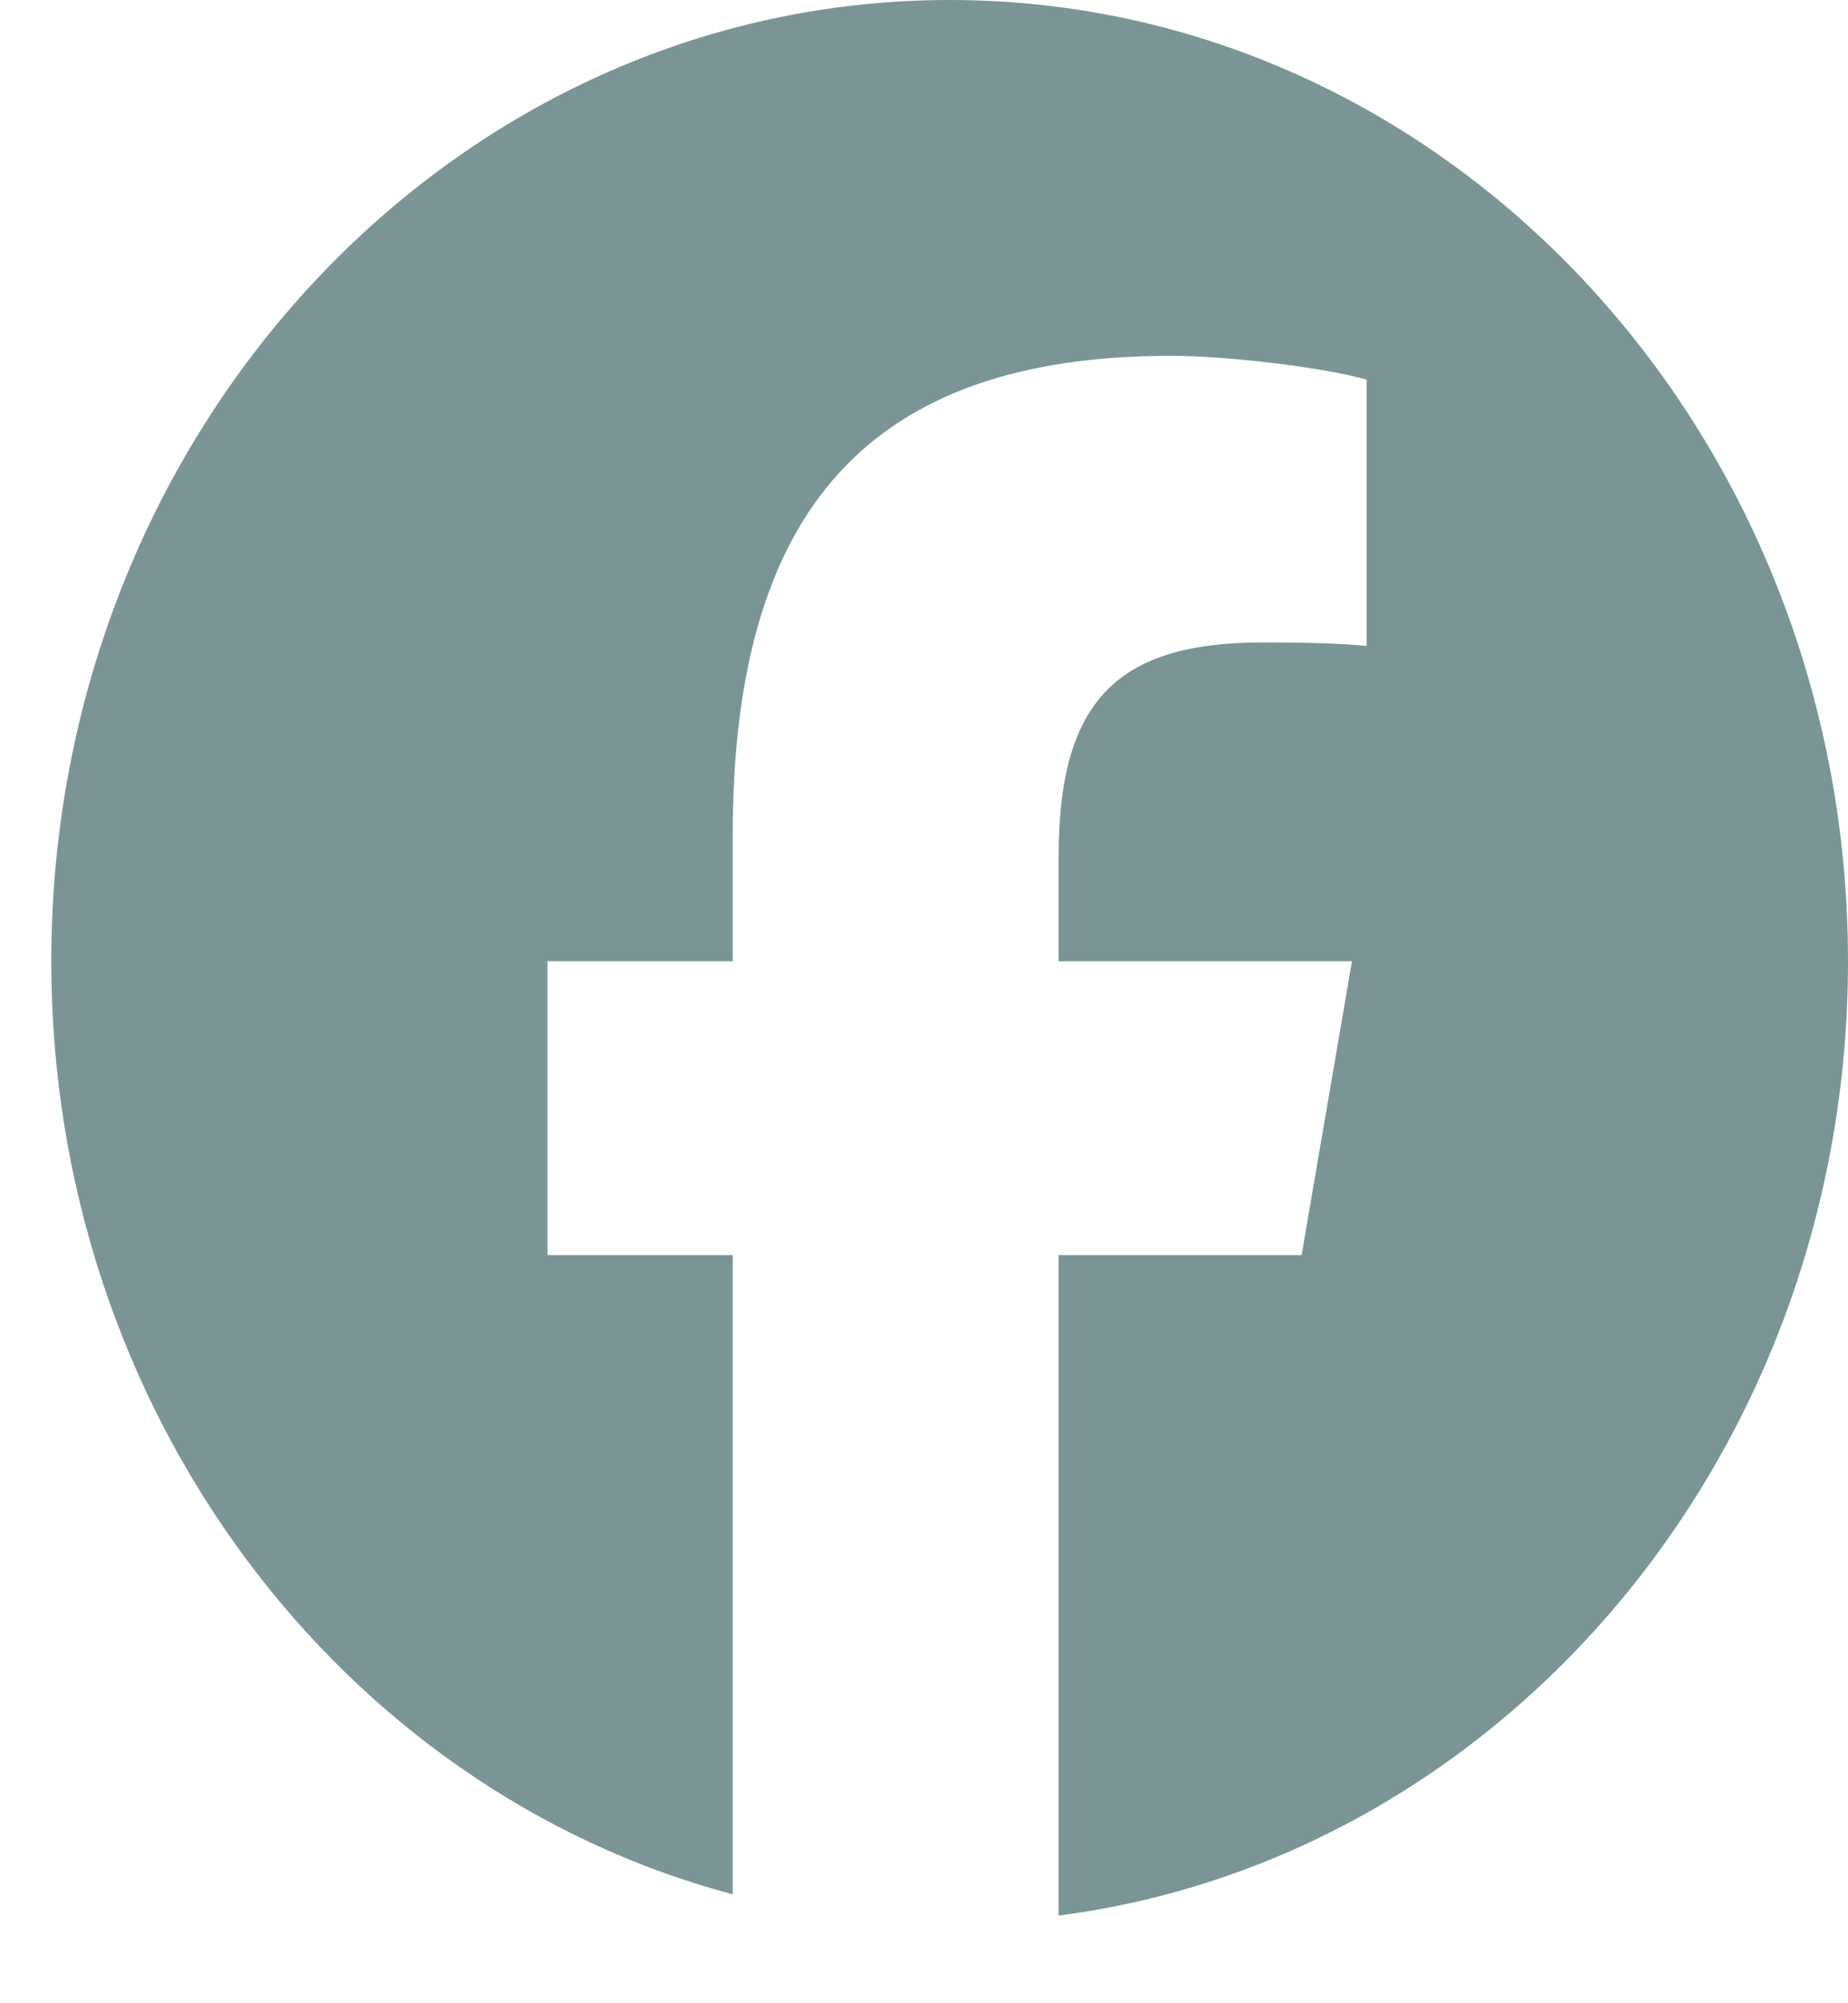 <svg width="12" height="13" viewBox="0 0 12 13" fill="none" xmlns="http://www.w3.org/2000/svg">
<g clip-path="url(#clip0_29_252)">
<path d="M6.167 0C2.945 0 0.333 2.793 0.333 6.238C0.333 9.164 2.217 11.619 4.758 12.293V8.145H3.555V6.238H4.758V5.417C4.758 3.294 5.656 2.309 7.605 2.309C7.975 2.309 8.613 2.387 8.874 2.464V4.192C8.736 4.177 8.497 4.169 8.2 4.169C7.243 4.169 6.874 4.557 6.874 5.564V6.238H8.779L8.452 8.145H6.874V12.431C9.762 12.058 12 9.428 12 6.238C12 2.793 9.388 0 6.167 0Z" fill="#7B9597"/>
</g>
<defs>
<clipPath id="clip0_29_252">
<rect width="11.667" height="12.477" fill="white" transform="translate(0.333)"/>
</clipPath>
</defs>
</svg>
